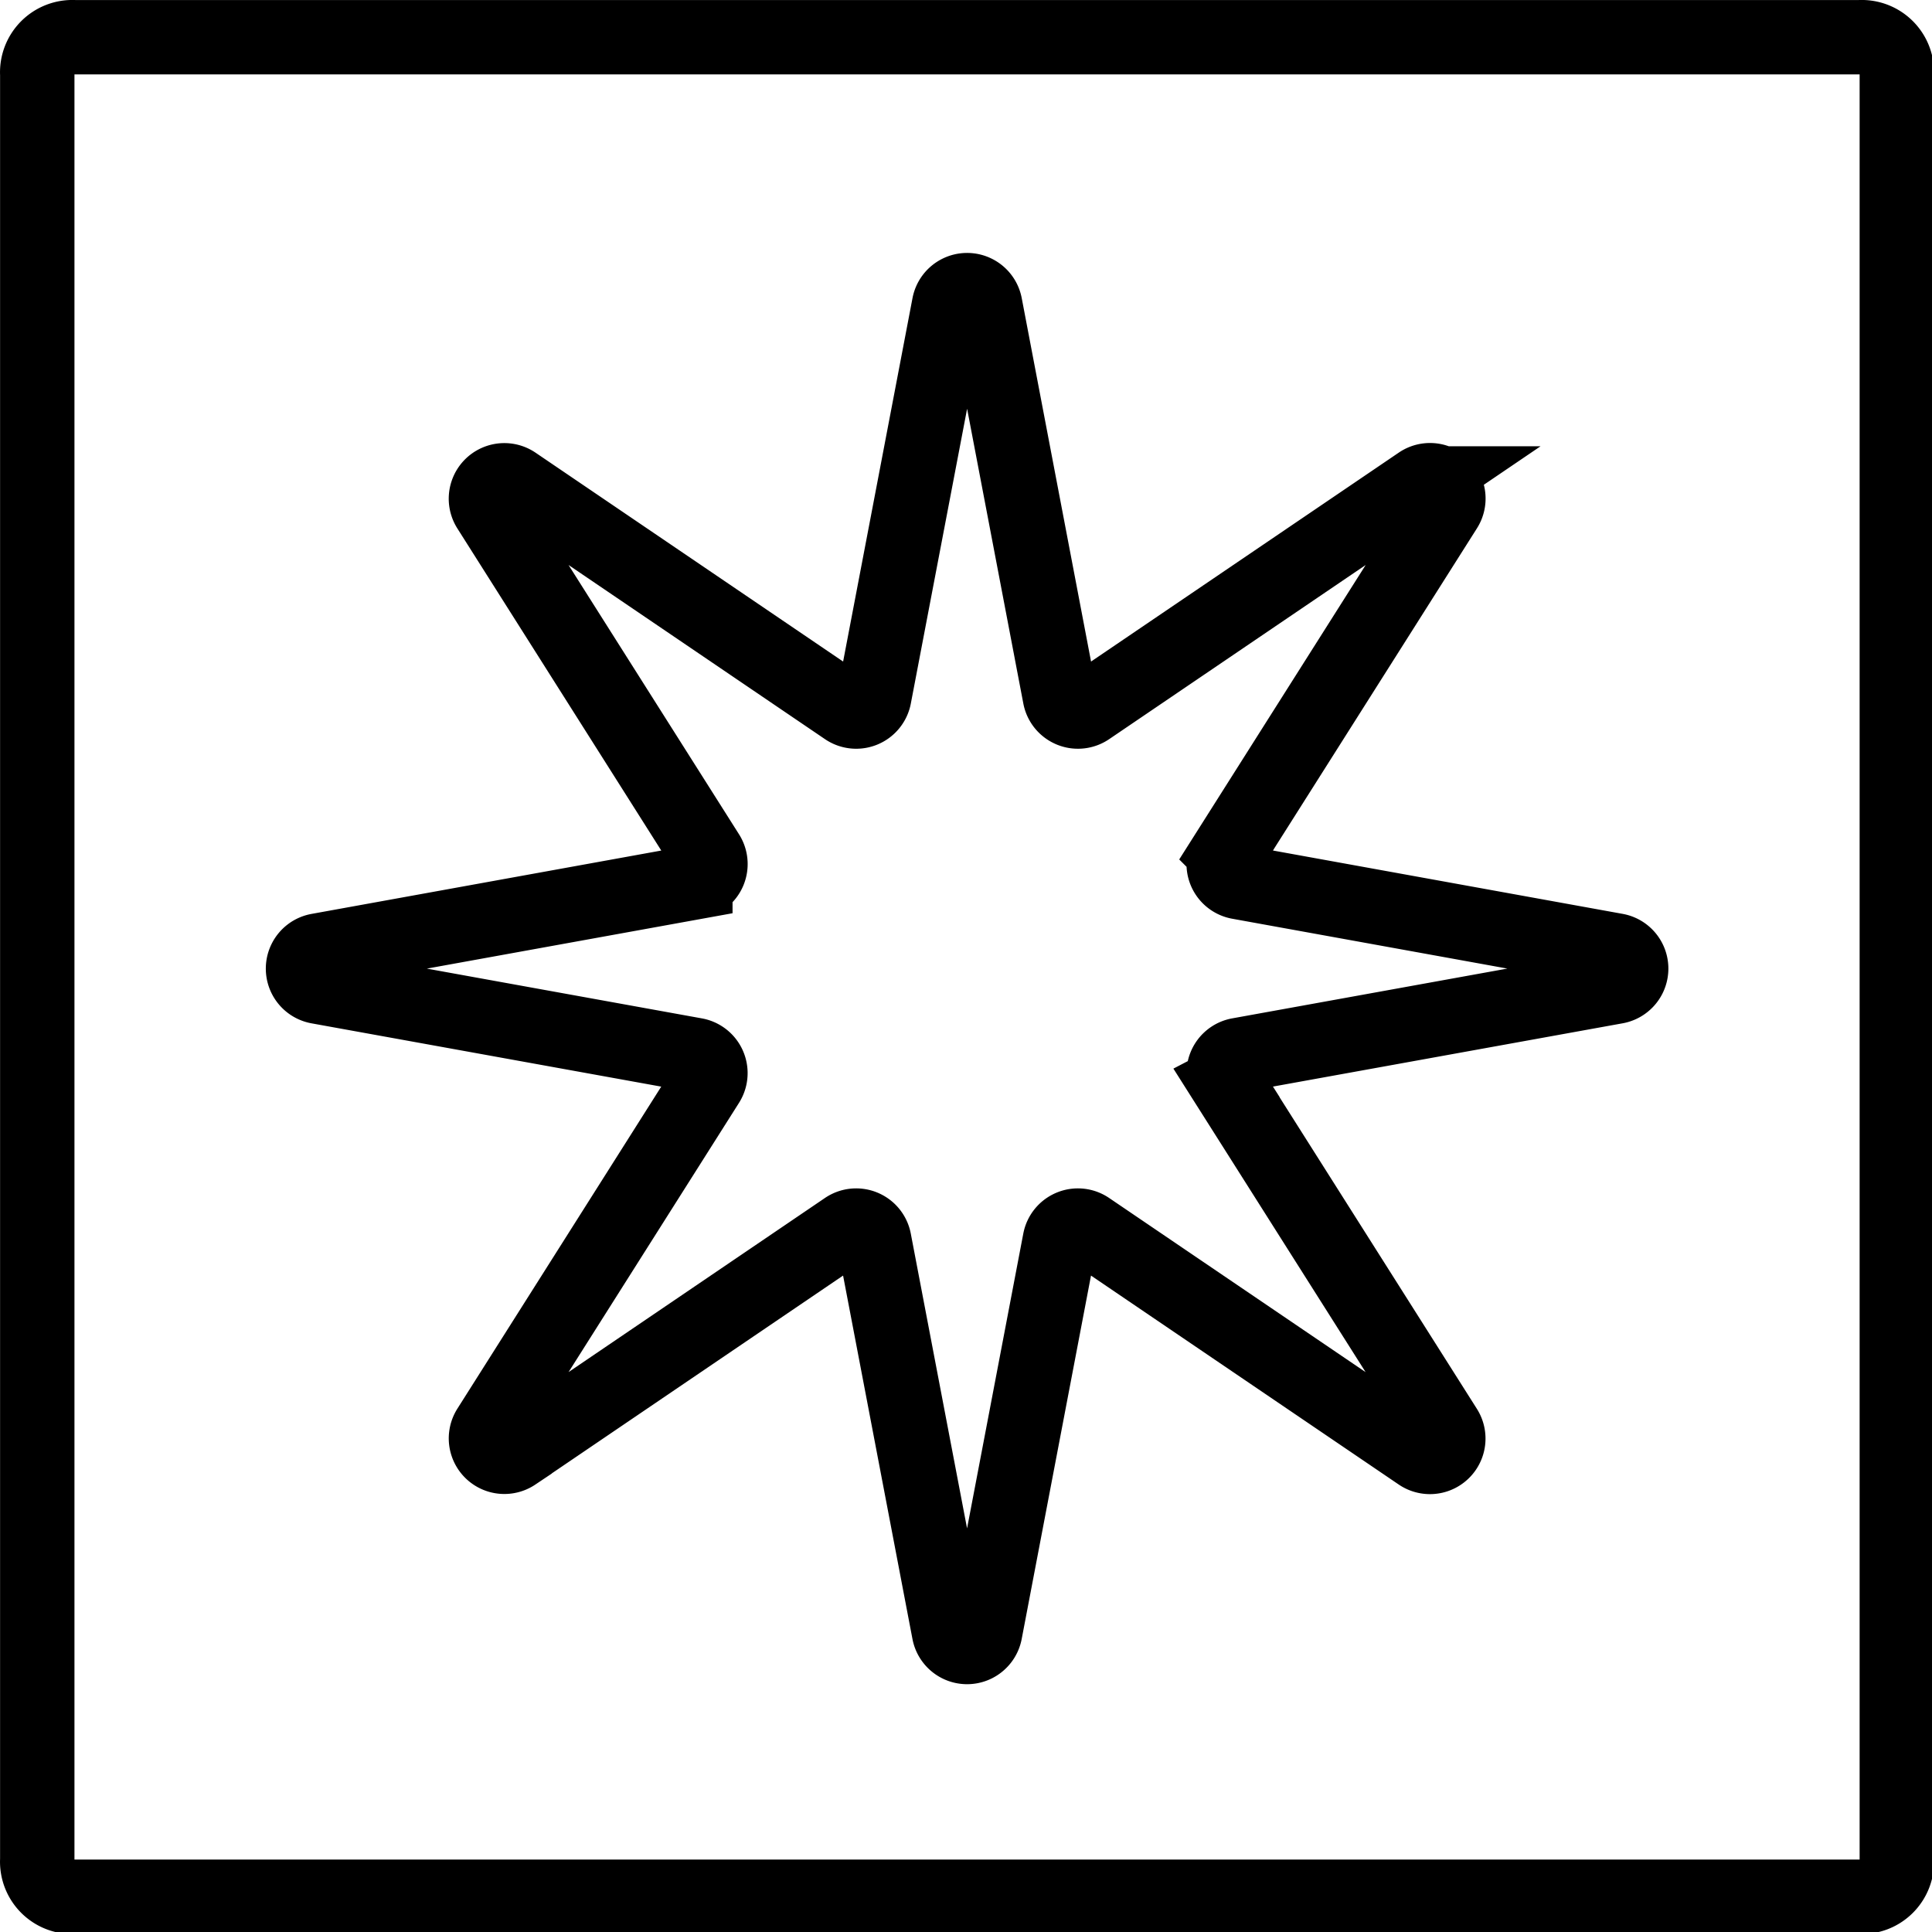 <svg xmlns="http://www.w3.org/2000/svg" width="24" height="24" viewBox="0 0 24 24"> <g transform="scale(0.462)">
  
  <g
     id="line-supplement"
     transform="translate(-9.998,-9.957)">
    <path
       fill="none"
       stroke="#000"
       stroke-miterlimit="10"
       stroke-width="2"
       d="m 42.976,39.075 5.886,9.295 a 0.494,0.494 0 0 1 -0.696,0.674 L 39.259,42.996 A 0.495,0.495 0 0 0 38.495,43.312 L 36.487,53.841 a 0.495,0.495 0 0 1 -0.972,0 l -2.01,-10.529 a 0.495,0.495 0 0 0 -0.764,-0.316 l -8.906,6.048 A 0.495,0.495 0 0 1 23.14,48.37 l 5.884,-9.295 A 0.495,0.495 0 0 0 28.694,38.324 L 18.549,36.488 a 0.495,0.495 0 0 1 0,-0.973 l 10.146,-1.838 a 0.495,0.495 0 0 0 0.33,-0.751 L 23.14,23.63 a 0.495,0.495 0 0 1 0.696,-0.674 l 8.906,6.048 a 0.495,0.495 0 0 0 0.764,-0.316 l 2.01,-10.529 a 0.495,0.495 0 0 1 0.972,0 l 2.008,10.528 a 0.495,0.495 0 0 0 0.764,0.317 l 8.908,-6.048 a 0.494,0.494 0 0 1 0.696,0.674 l -5.886,9.295 a 0.494,0.494 0 0 0 0.33,0.751 l 10.146,1.838 a 0.495,0.495 0 0 1 0,0.973 l -10.146,1.836 a 0.494,0.494 0 0 0 -0.33,0.751 z"
       id="path2" />
  </g>
  <g
     id="line"
     transform="translate(-9.998,-9.957)">
    <path
       fill="none"
       stroke="#000"
       stroke-linecap="round"
       stroke-linejoin="round"
       stroke-width="2"
       d="M 60,60.958 H 12 a 0.945,0.945 0 0 1 -1,-1 v -48 a 0.945,0.945 0 0 1 1,-1 h 48 a 0.945,0.945 0 0 1 1,1 v 48 a 0.945,0.945 0 0 1 -1,1 z"
       id="path5" />
  </g>
</g></svg>